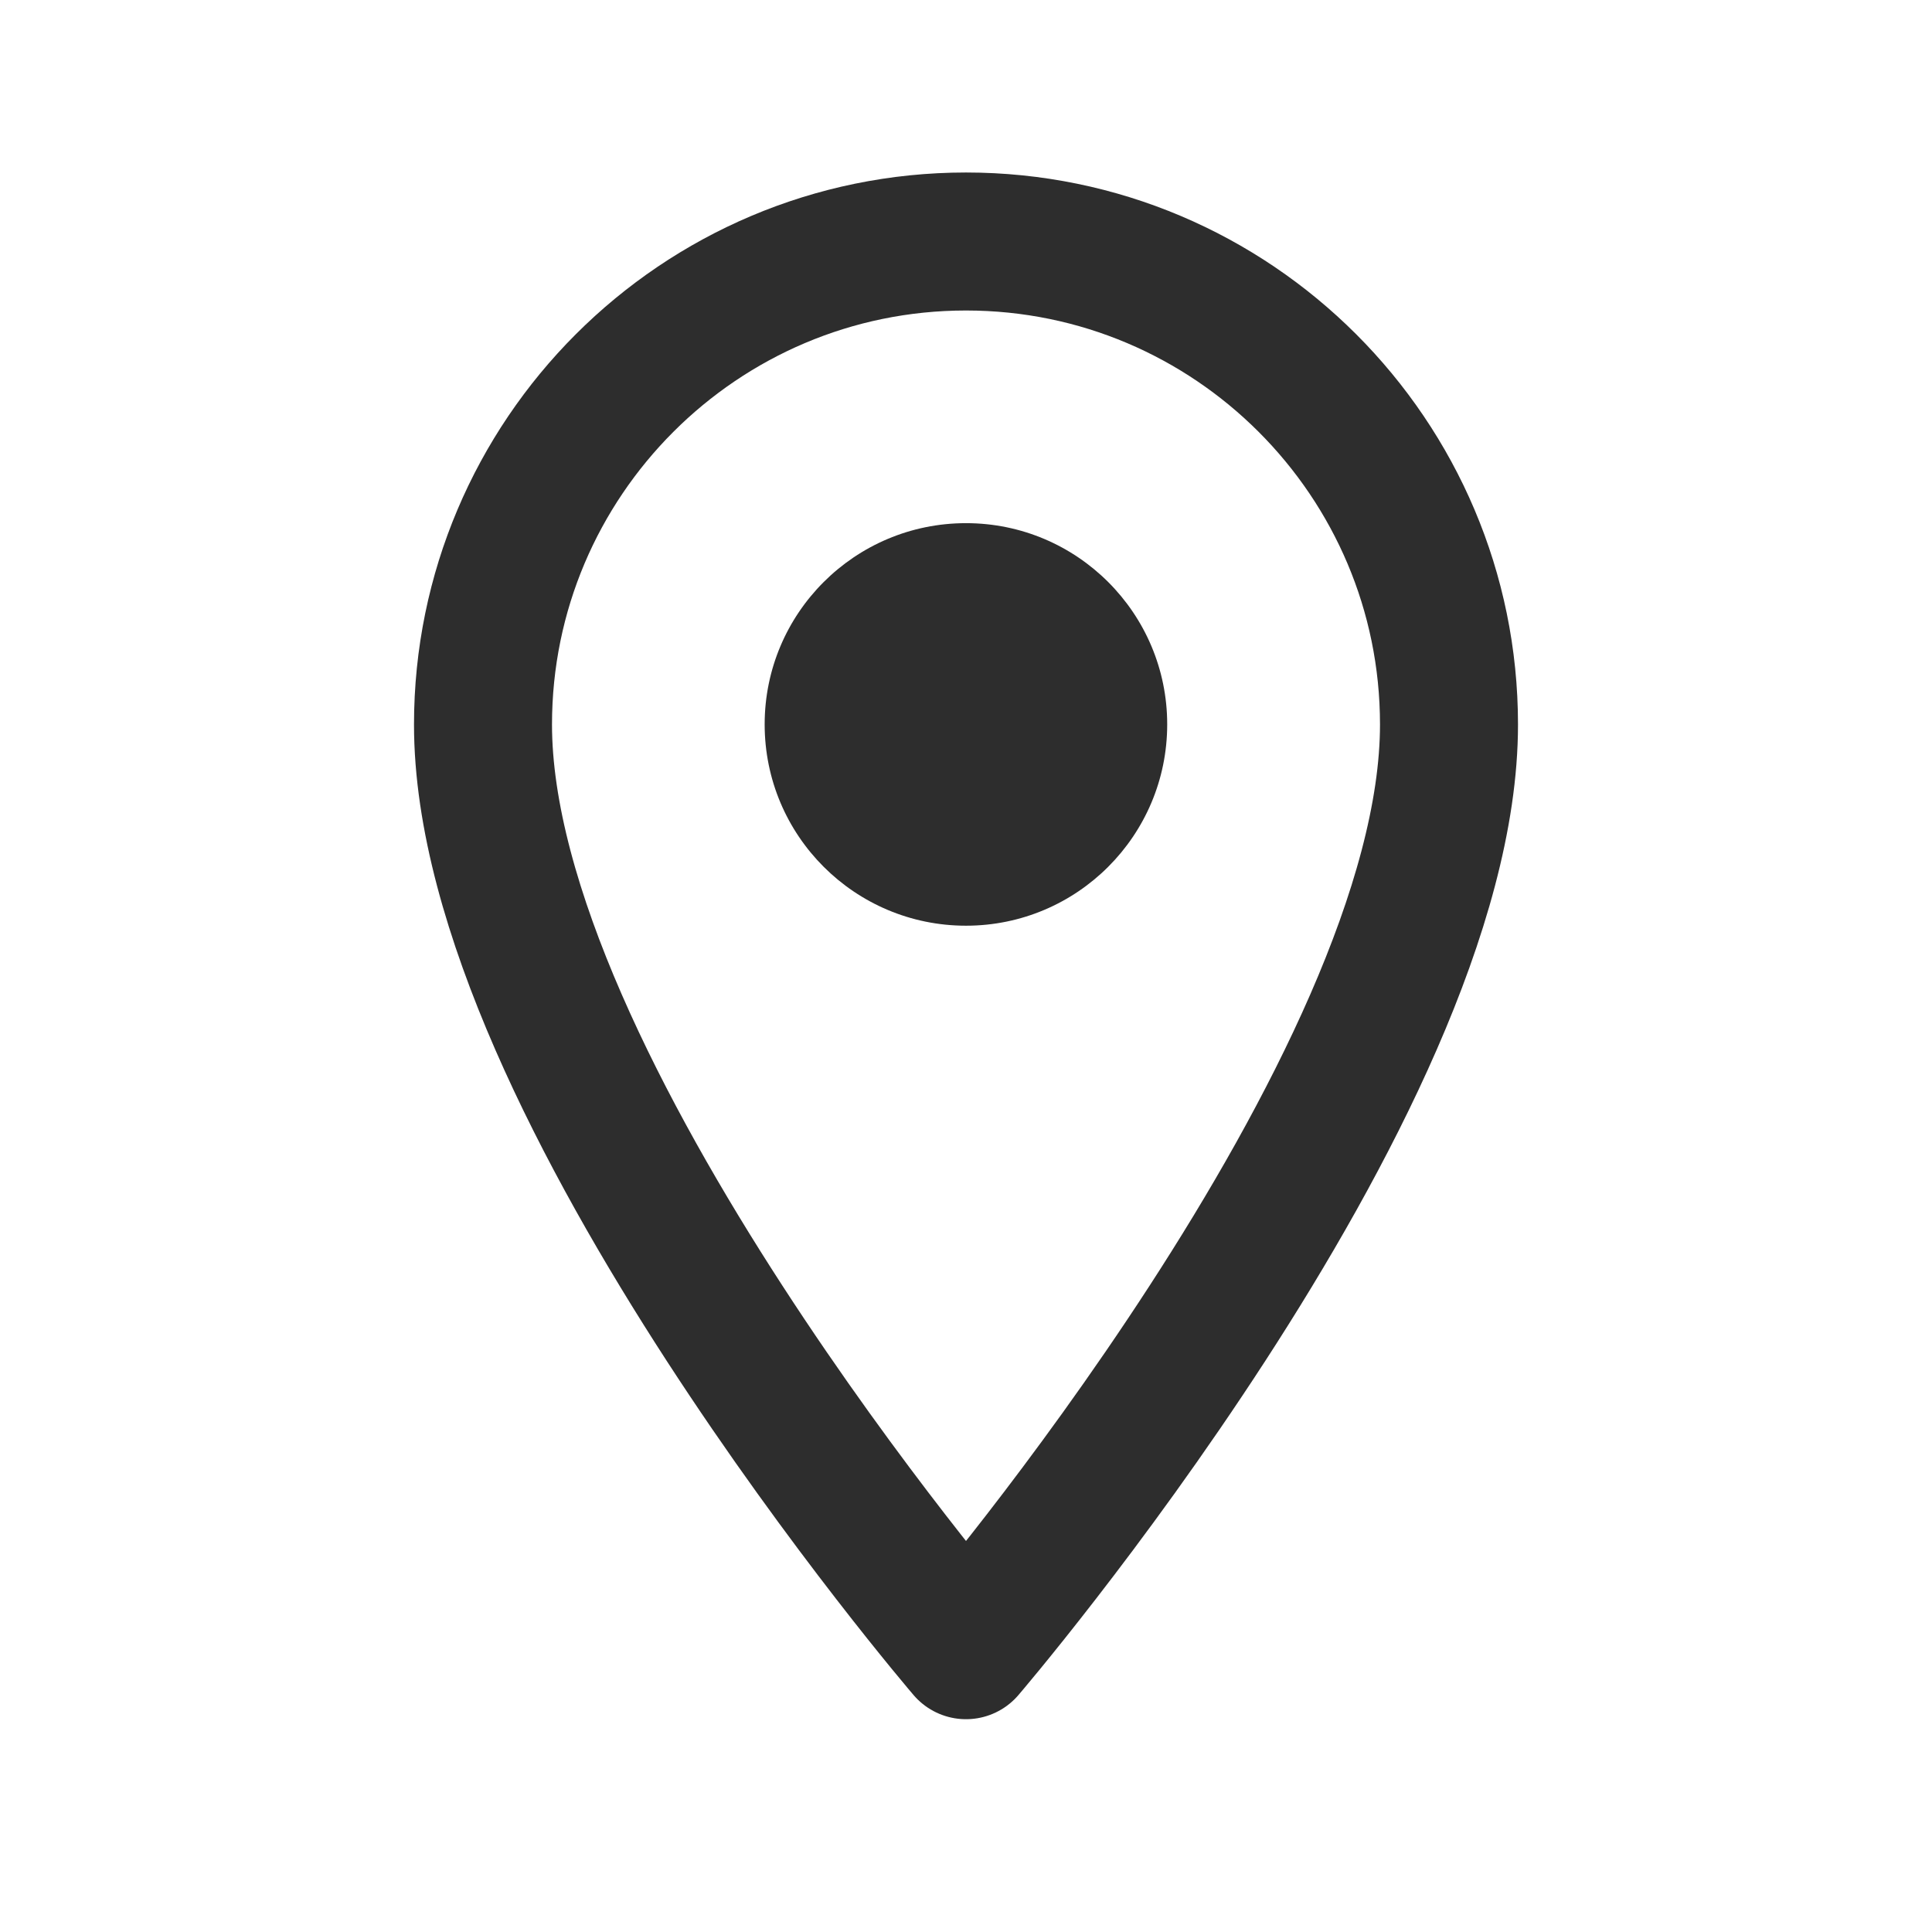 <svg width="14" height="14" viewBox="0 0 14 14" fill="none" xmlns="http://www.w3.org/2000/svg">
<path d="M7 6.708C6.194 6.708 5.541 6.055 5.541 5.249C5.541 4.444 6.194 3.791 7 3.791C7.805 3.791 8.458 4.444 8.458 5.249C8.458 6.055 7.805 6.708 7 6.708Z" fill="#2D2D2D"/>
<path d="M7 11.958C7 11.958 10.5 7.875 10.5 5.25C10.5 3.319 8.931 1.75 7 1.75C5.069 1.75 3.5 3.319 3.5 5.25C3.5 7.875 7 11.958 7 11.958Z" stroke="#2D2D2D" stroke-linecap="round" stroke-linejoin="round"/>
</svg>
